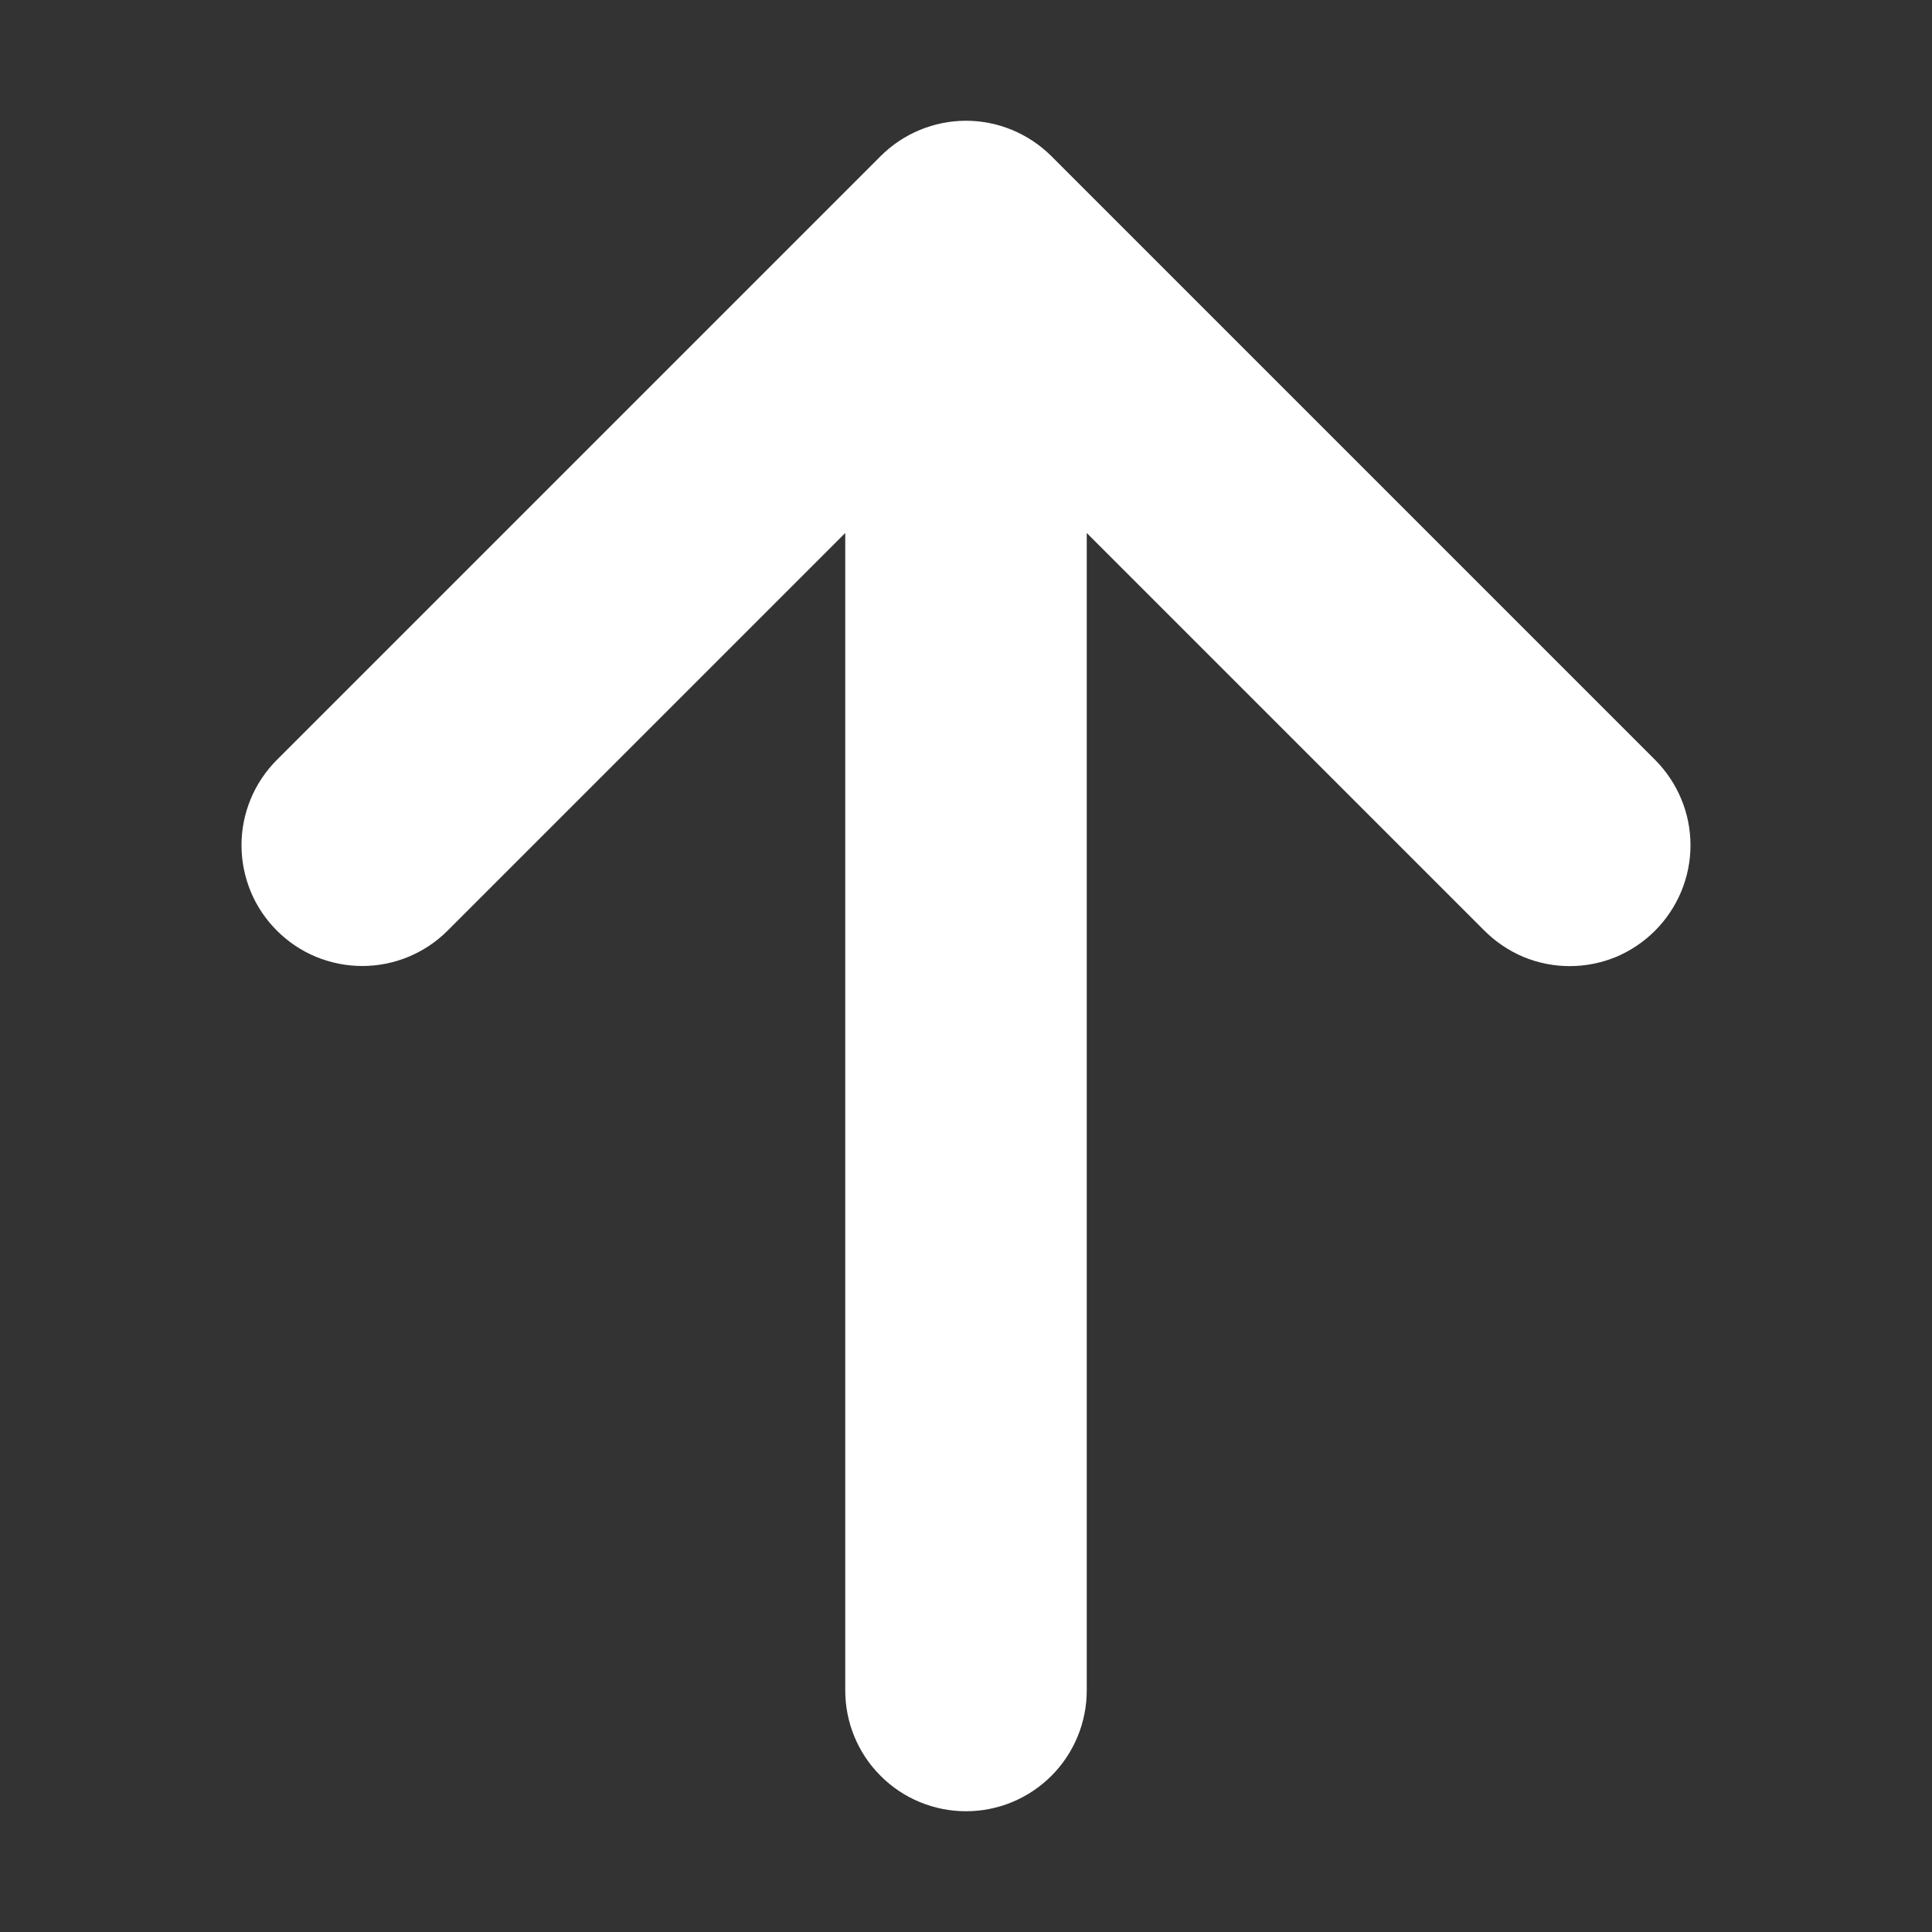 <svg width="16" height="16" viewBox="0 0 16 16" fill="none" xmlns="http://www.w3.org/2000/svg">
<rect x="0" y="0" width="16" height="16" fill="#333333" stroke="none"/>
<path d="M13.707 6.293L8.707 1.293C8.519 1.106 8.265 1 8 1C7.735 1 7.48 1.106 7.293 1.293L2.293 6.293C2.105 6.481 2 6.735 2 7C2 7.131 2.026 7.261 2.076 7.383C2.126 7.504 2.2 7.614 2.293 7.707C2.386 7.8 2.496 7.874 2.617 7.924C2.739 7.974 2.869 8 3 8C3.265 8 3.519 7.895 3.707 7.707L7 4.414V14C7 14.265 7.105 14.52 7.293 14.707C7.48 14.895 7.735 15 8 15C8.265 15 8.519 14.895 8.707 14.707C8.894 14.52 9 14.265 9 14V4.414L12.293 7.707C12.386 7.8 12.496 7.874 12.617 7.925C12.738 7.975 12.868 8.001 13 8.001C13.131 8.001 13.261 7.975 13.383 7.925C13.504 7.874 13.614 7.8 13.707 7.707C13.894 7.519 14 7.265 14 7C14 6.735 13.894 6.481 13.707 6.293Z" fill="white"/>
</svg>
